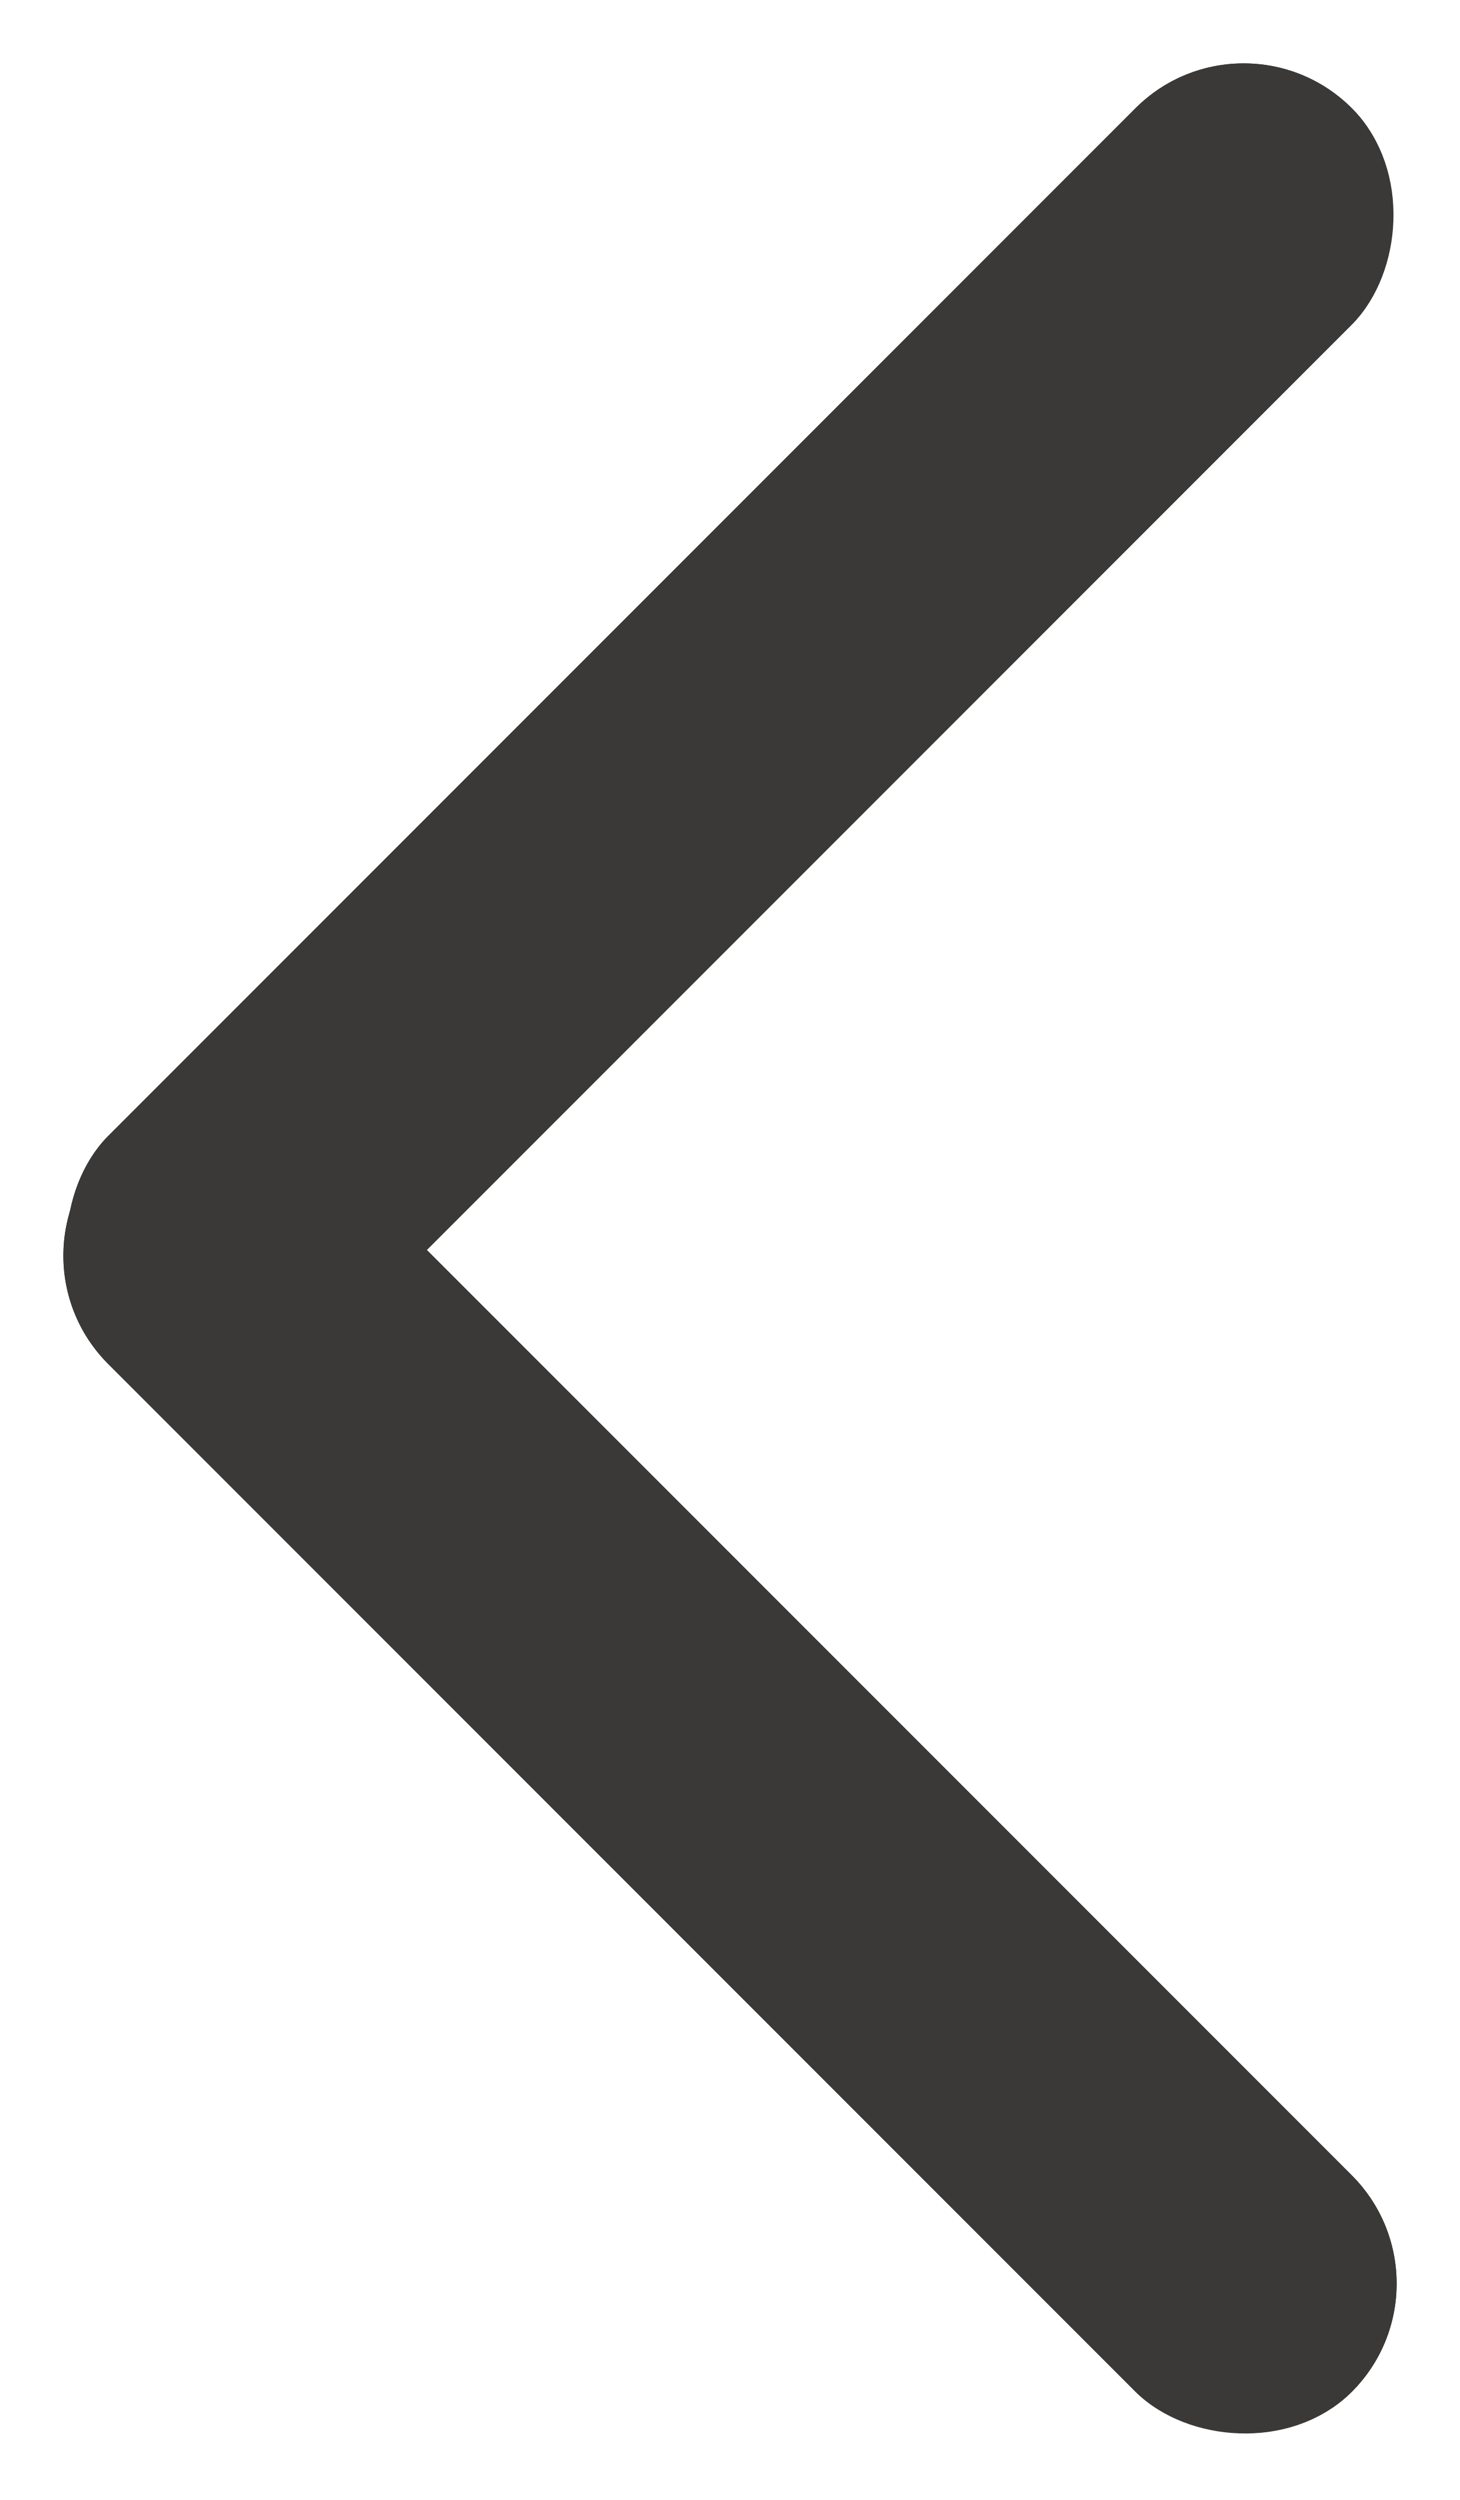 <svg xmlns="http://www.w3.org/2000/svg" width="19.092" height="32.678" viewBox="0 0 19.092 32.678">
  <g id="Rectangle_30" data-name="Rectangle 30" transform="translate(16.263) rotate(45)" fill="#3a3937" stroke="#3a3937" stroke-width="1">
    <rect width="4" height="23" rx="2" stroke="none"/>
    <rect x="0.5" y="0.5" width="3" height="22" rx="1.5" fill="none"/>
  </g>
  <g id="Rectangle_31" data-name="Rectangle 31" transform="translate(19.092 29.849) rotate(135)" fill="#3a3937" stroke="#3a3937" stroke-width="1">
    <rect width="4" height="23" rx="2" stroke="none"/>
    <rect x="0.5" y="0.5" width="3" height="22" rx="1.5" fill="none"/>
  </g>
</svg>
